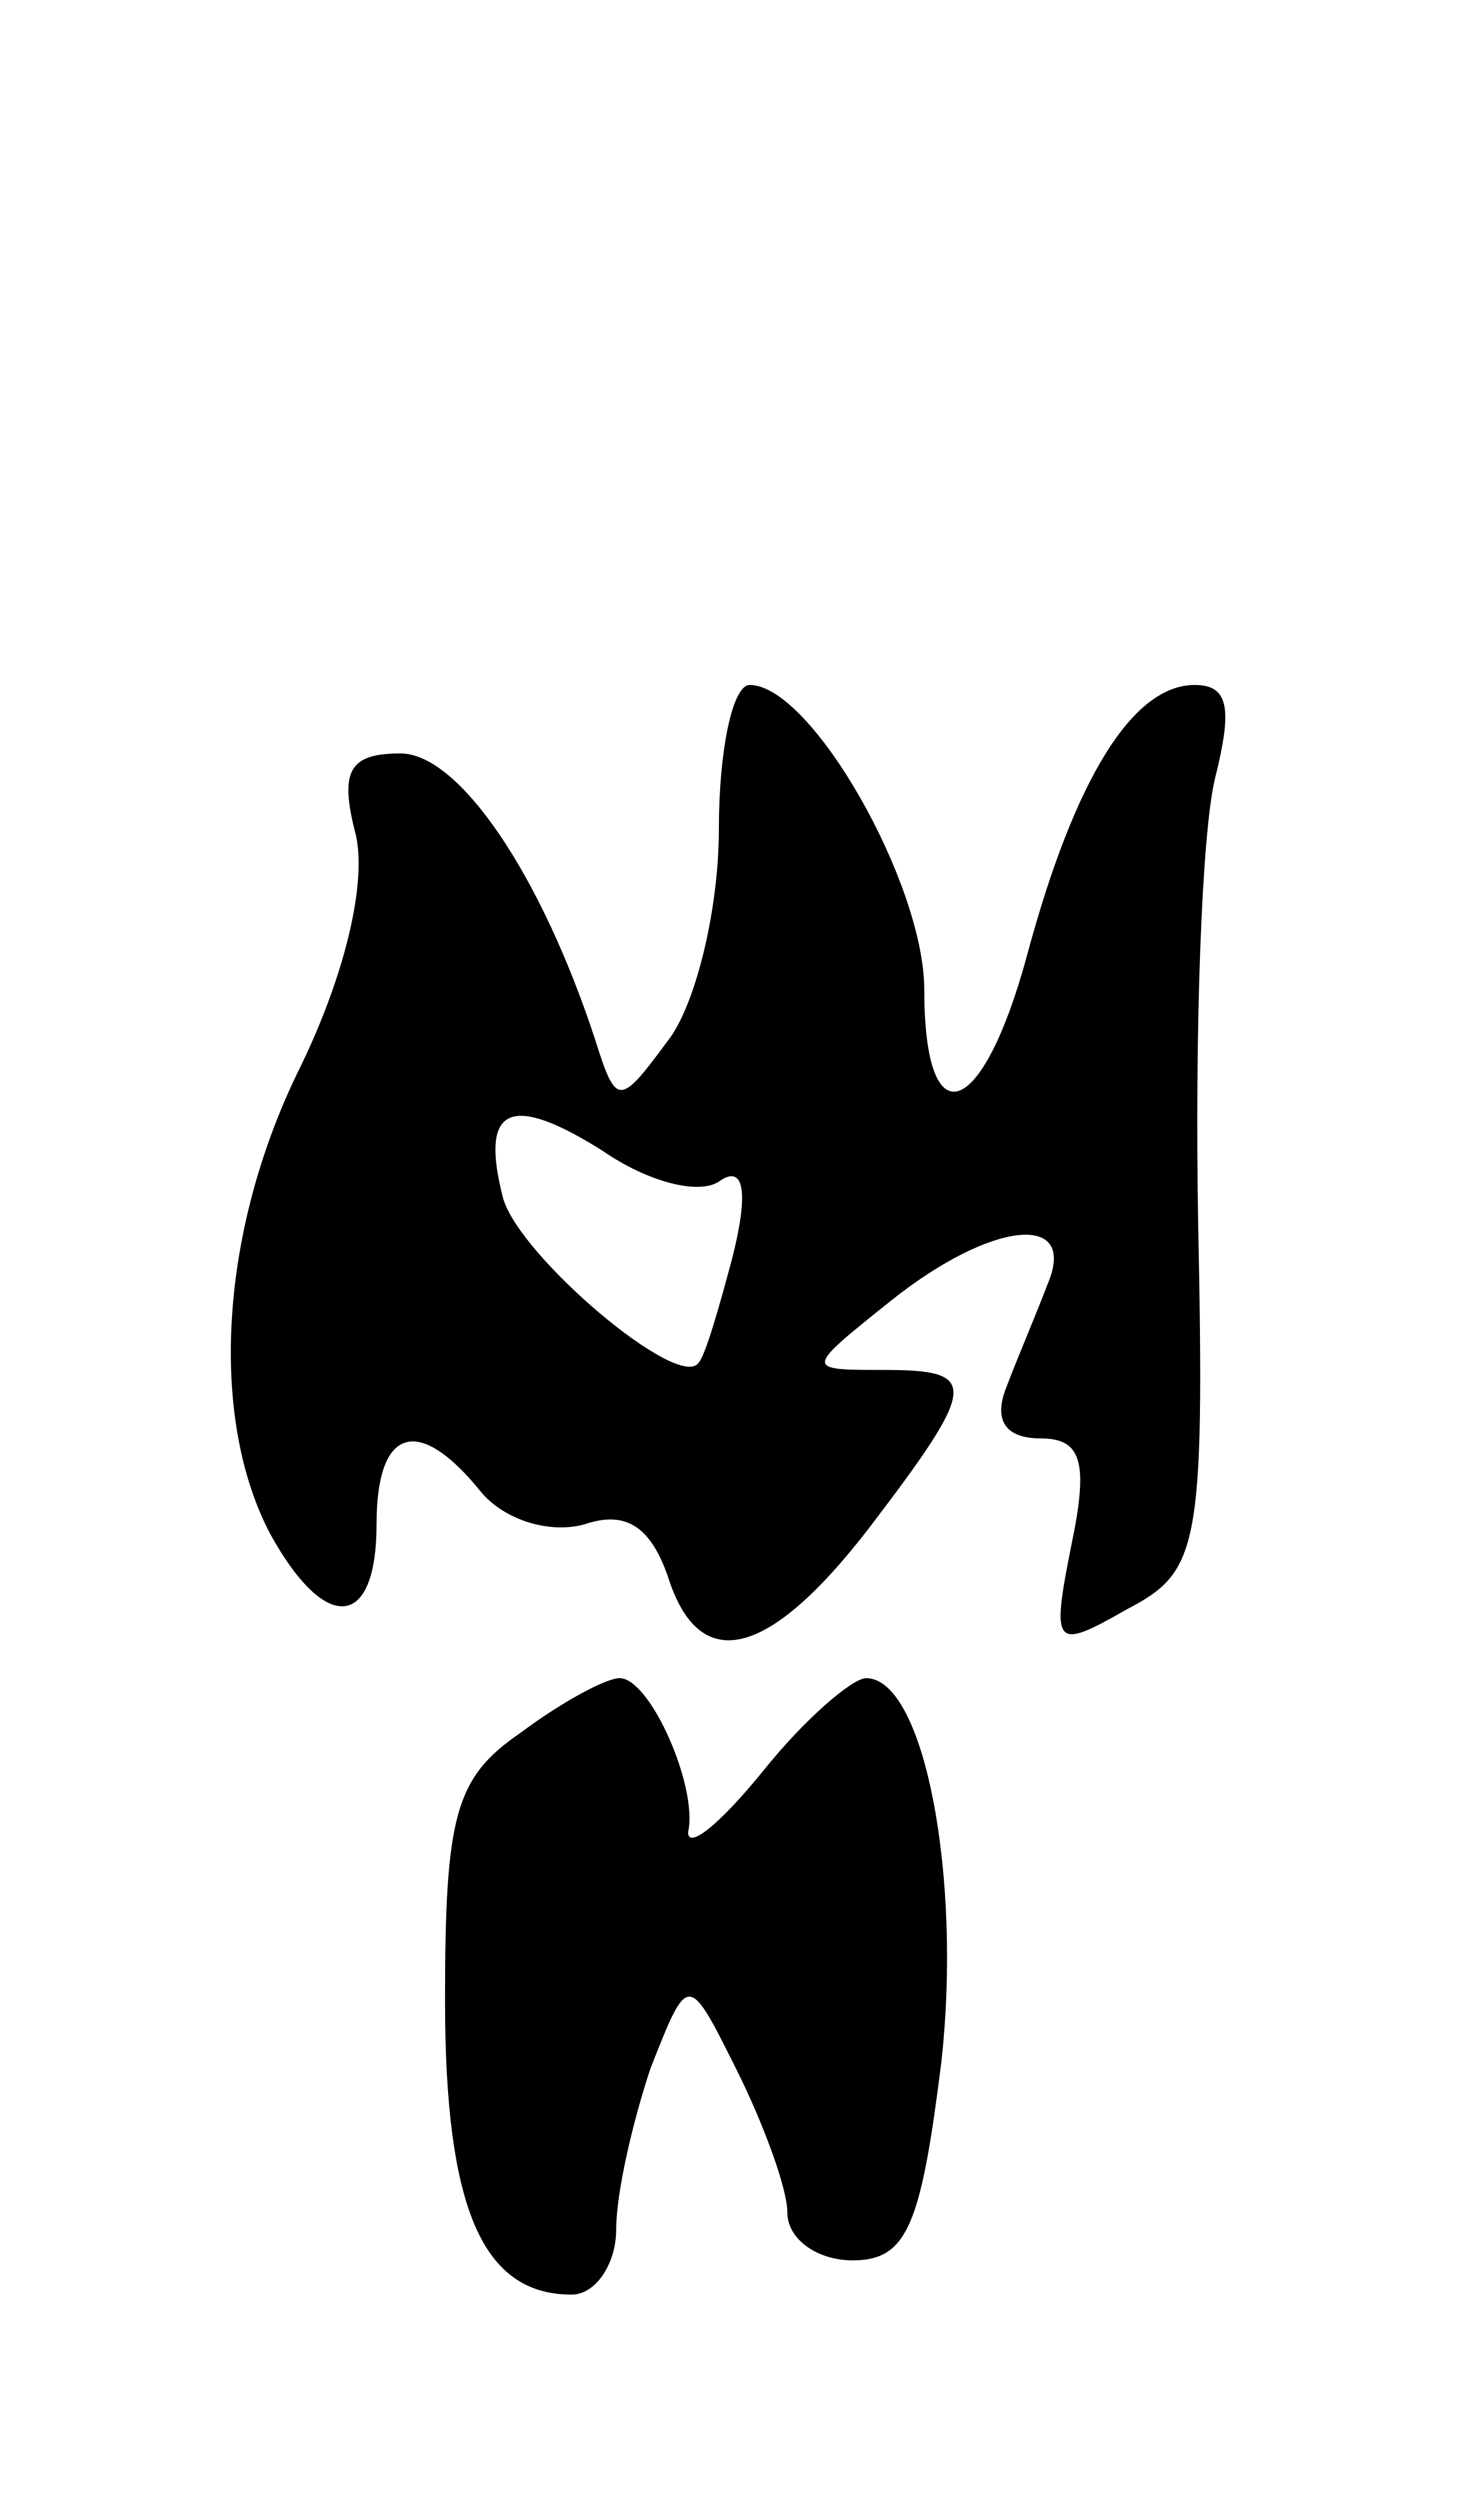 <svg version="1.0" xmlns="http://www.w3.org/2000/svg"
 width="43pt" height="73pt" viewBox="0 0 43 73"
 preserveAspectRatio="xMidYMid meet">
<g transform="translate(0,73) scale(0.1,-0.1)"
fill="#000000" stroke="none">
<path d="M210 488 c0 -24 -7 -52 -15 -62 -14 -19 -15 -19 -21 0 -16 49 -40 84
-57 84 -15 0 -18 -5 -13 -24 3 -14 -3 -40 -16 -67 -24 -48 -27 -103 -9 -137
16 -29 31 -28 31 3 0 28 12 32 30 10 7 -9 21 -13 31 -10 12 4 19 -1 24 -15 9
-29 29 -25 59 14 32 42 32 46 4 46 -23 0 -23 0 2 20 30 24 55 26 46 5 -3 -8
-9 -22 -12 -30 -4 -10 0 -15 10 -15 12 0 14 -7 9 -31 -6 -30 -5 -31 16 -19 21
11 23 17 21 113 -1 56 1 114 5 130 5 20 4 27 -6 27 -18 0 -35 -27 -49 -79 -13
-48 -30 -54 -30 -10 0 31 -33 89 -51 89 -5 0 -9 -19 -9 -42z m0 -103 c7 5 9
-2 4 -22 -4 -15 -8 -29 -10 -31 -6 -8 -52 31 -57 48 -7 27 2 31 29 14 13 -9
28 -13 34 -9z"/>
<path d="M152 224 c-19 -13 -22 -24 -22 -78 0 -61 11 -86 37 -86 7 0 13 9 13
19 0 11 5 32 10 47 11 28 11 28 25 0 8 -16 15 -35 15 -42 0 -8 9 -14 19 -14
16 0 20 10 26 58 6 54 -5 112 -22 112 -4 0 -18 -12 -30 -27 -13 -16 -22 -23
-22 -18 3 13 -11 45 -20 45 -4 0 -17 -7 -29 -16z"/>
</g>
</svg>
